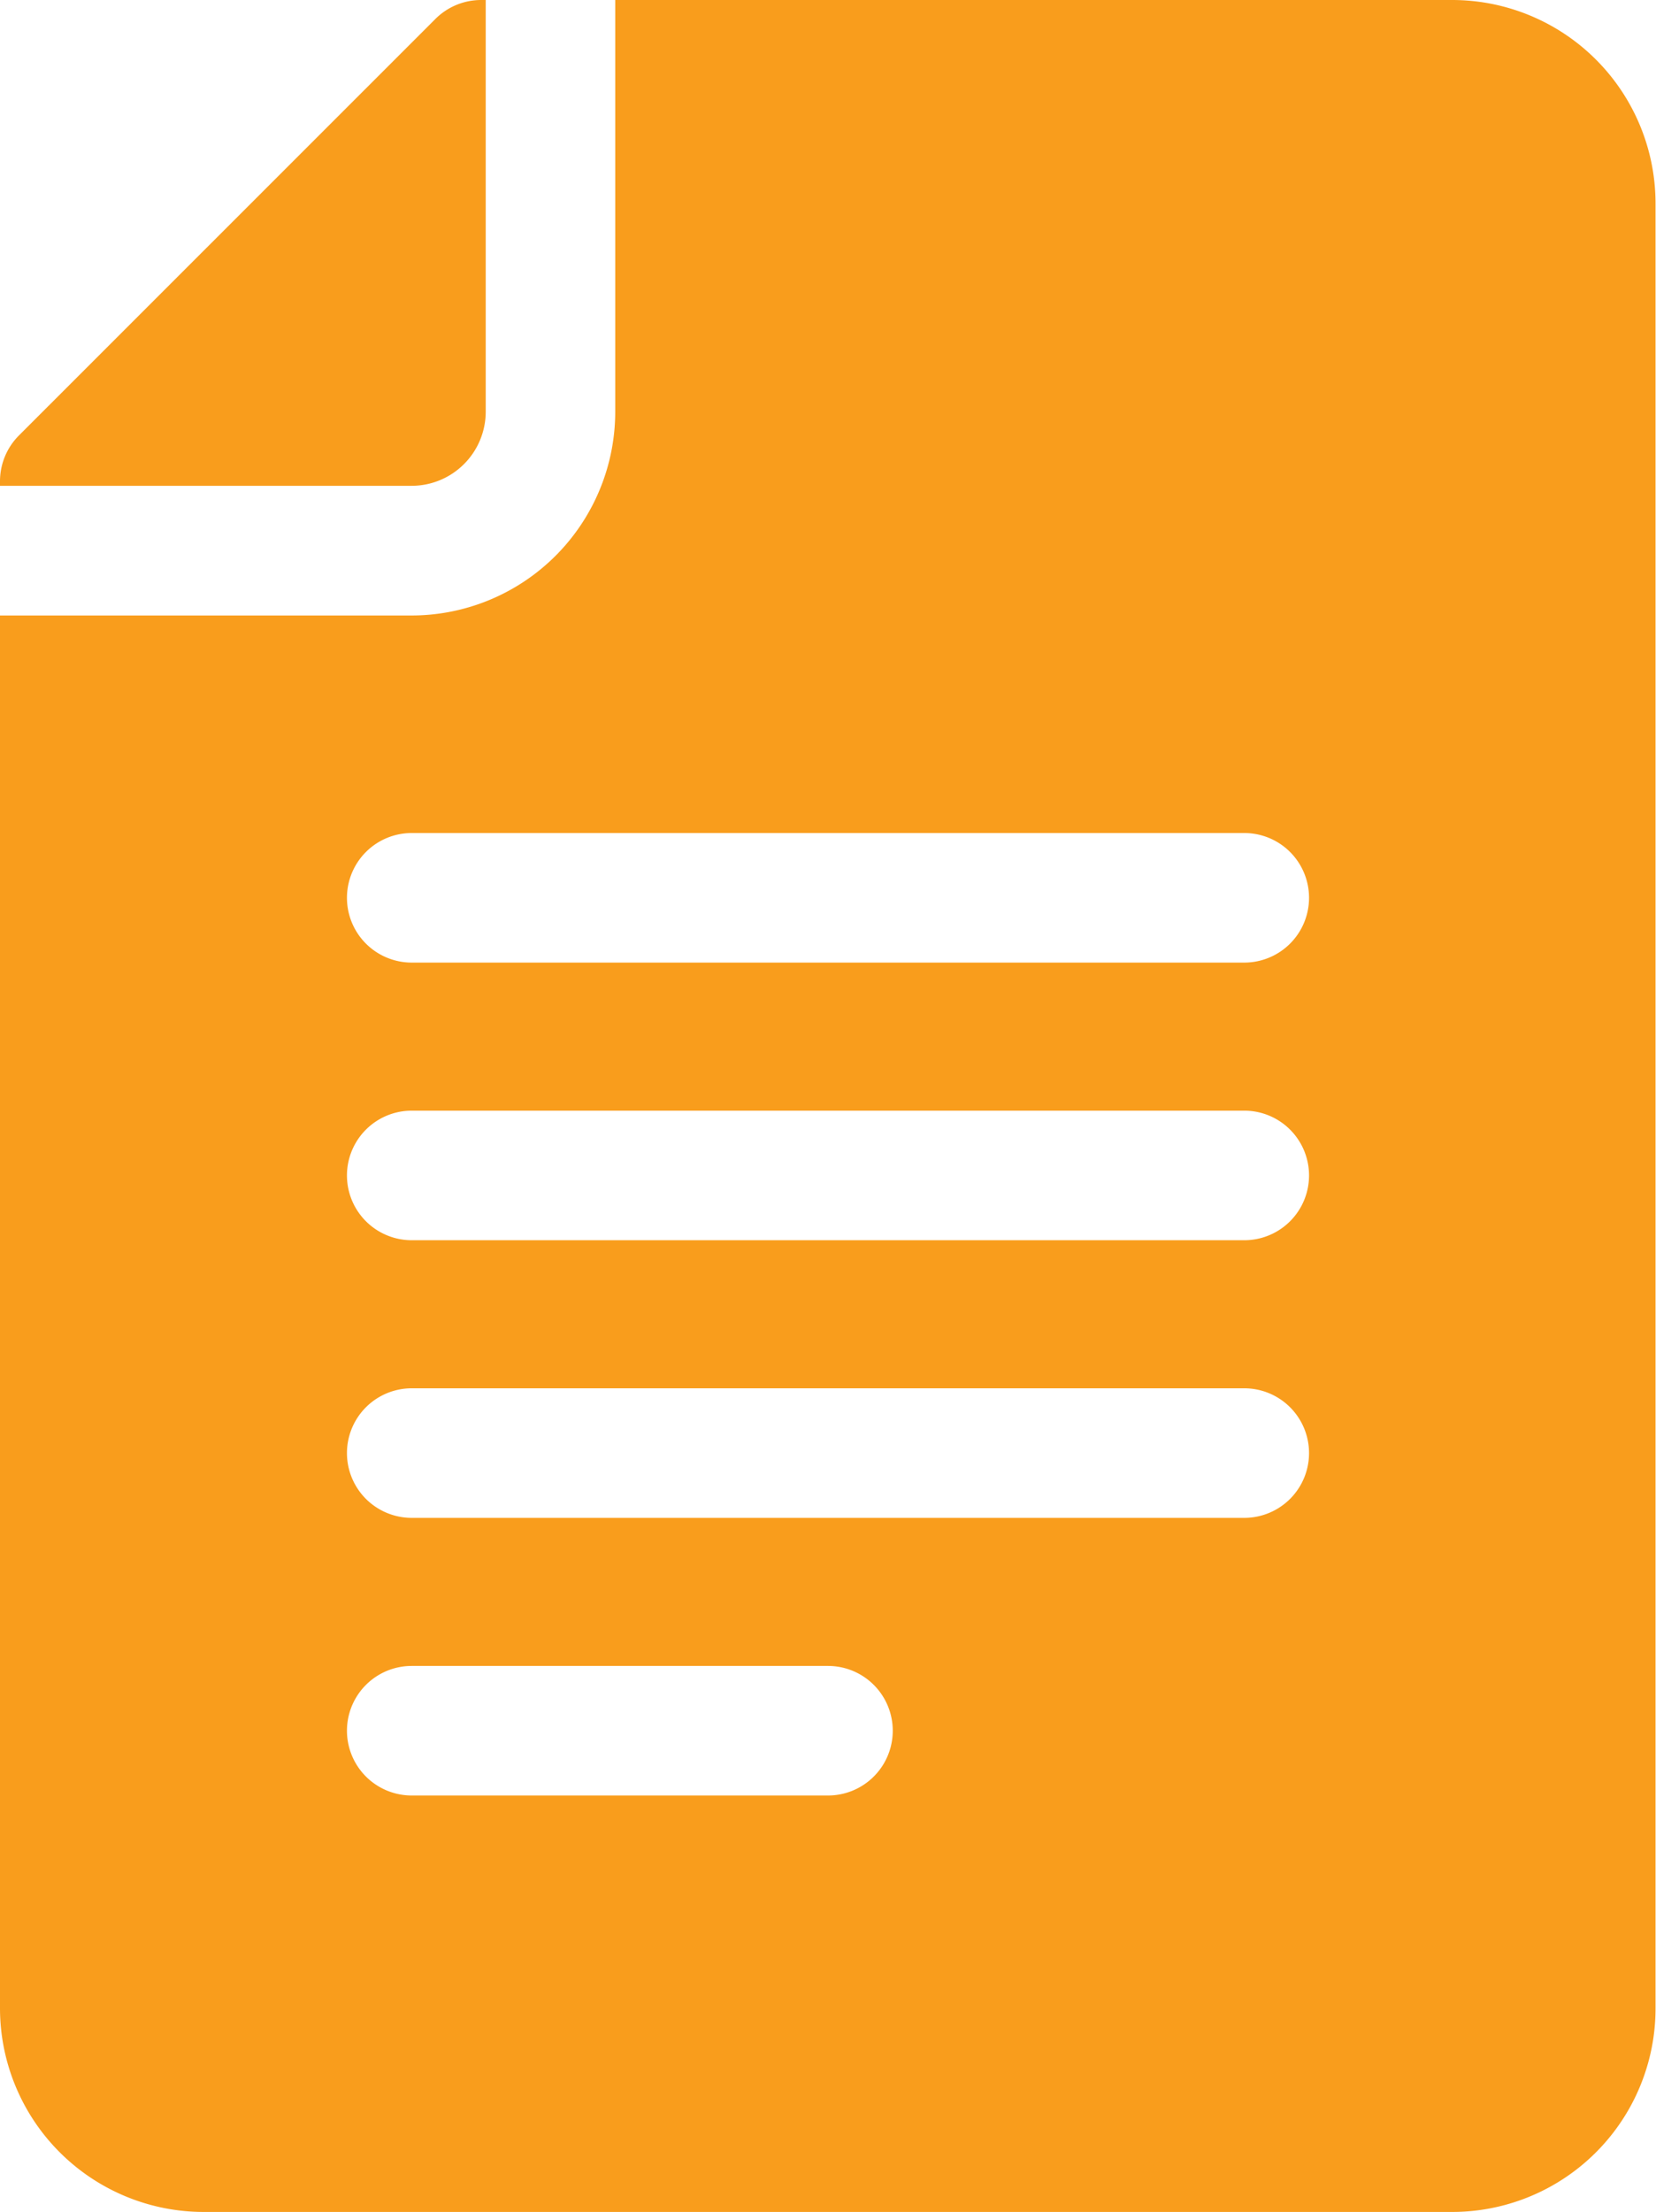<svg xmlns="http://www.w3.org/2000/svg" width="14.142" height="18.882" viewBox="0 0 14.142 18.882"><defs><style>.a{fill:#f99d1c;}</style></defs><g transform="translate(0)"><path class="a" d="M4.148,3.516V0H4.109a.553.553,0,0,0-.391.162L.162,3.717A.553.553,0,0,0,0,4.108v.039H3.516a.633.633,0,0,0,.632-.632Zm0,0" transform="translate(0)"/><path class="a" d="M12.4,0H5.254V3.516A1.74,1.74,0,0,1,3.516,5.254H0v11.89a1.74,1.74,0,0,0,1.738,1.738H12.4a1.737,1.737,0,0,0,1.738-1.738V1.738A1.737,1.737,0,0,0,12.4,0ZM7.071,15.327H3.516a.553.553,0,1,1,0-1.106H7.071a.553.553,0,1,1,0,1.106Zm3.555-2.37H3.516a.553.553,0,0,1,0-1.106h7.11a.553.553,0,1,1,0,1.106Zm0-2.37H3.516a.553.553,0,1,1,0-1.106h7.11a.553.553,0,1,1,0,1.106Zm0-2.37H3.516a.553.553,0,0,1,0-1.106h7.11a.553.553,0,1,1,0,1.106Zm0,0" transform="translate(0)"/></g></svg>